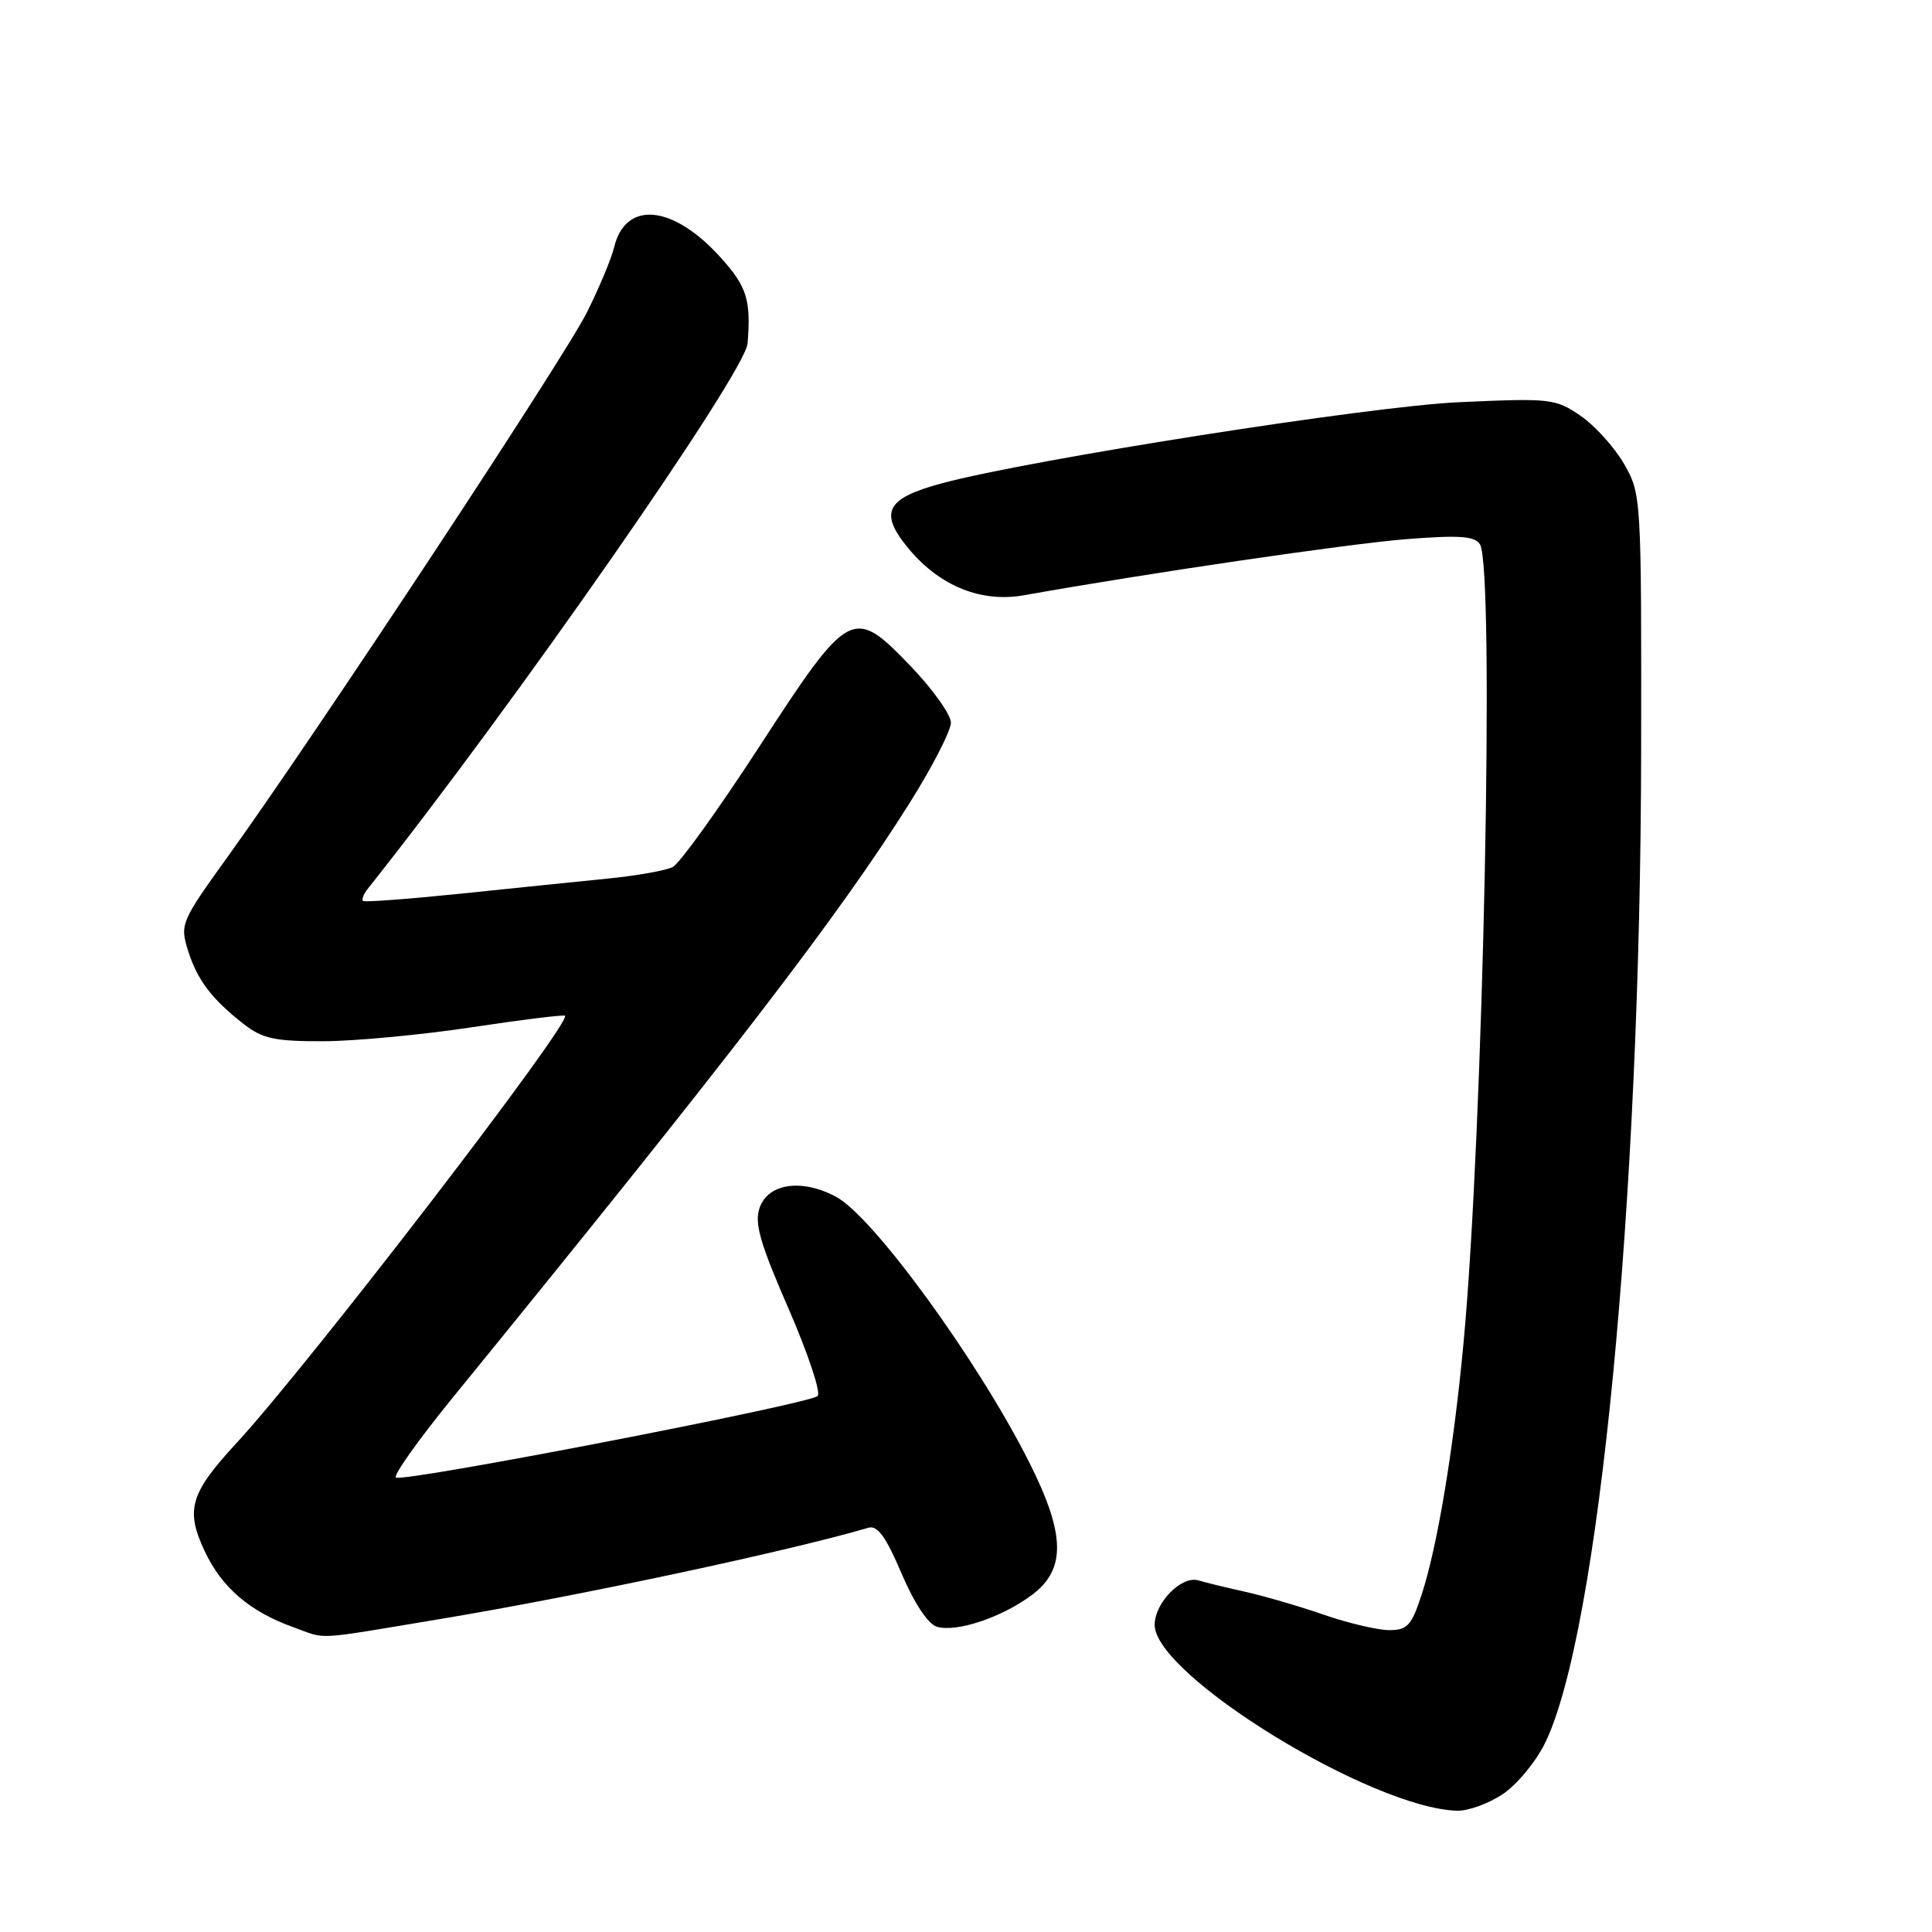 <?xml version="1.0" encoding="UTF-8" standalone="no"?>
<!DOCTYPE svg PUBLIC "-//W3C//DTD SVG 1.1//EN" "http://www.w3.org/Graphics/SVG/1.1/DTD/svg11.dtd" >
<svg xmlns="http://www.w3.org/2000/svg" xmlns:xlink="http://www.w3.org/1999/xlink" version="1.1" viewBox="0 0 256 256">
 <g >
 <path fill="currentColor"
d=" M 199.10 237.75 C 200.97 236.51 203.49 233.47 204.71 231.00 C 211.85 216.43 217.38 159.35 217.46 99.50 C 217.50 65.80 217.48 65.46 215.20 61.48 C 213.93 59.27 211.33 56.40 209.43 55.09 C 206.09 52.81 205.47 52.74 193.23 53.30 C 181.45 53.84 136.67 60.87 124.84 64.03 C 117.32 66.04 116.39 67.93 120.50 72.82 C 124.62 77.71 130.07 79.88 135.72 78.87 C 151.79 75.99 178.80 72.03 186.36 71.44 C 193.37 70.89 195.41 71.03 196.10 72.12 C 198.08 75.26 196.55 150.06 193.92 178.00 C 192.60 192.07 190.46 204.92 188.39 211.25 C 187.04 215.40 186.49 216.00 184.08 216.00 C 182.56 216.00 178.66 215.08 175.41 213.96 C 172.16 212.83 167.47 211.47 165.00 210.92 C 162.53 210.37 159.74 209.70 158.80 209.41 C 156.57 208.74 153.00 212.37 153.00 215.30 C 153.00 221.97 181.77 239.64 193.10 239.93 C 194.53 239.97 197.23 238.99 199.10 237.75 Z  M 58.50 214.50 C 76.76 211.46 104.55 205.53 115.09 202.43 C 116.27 202.09 117.41 203.66 119.44 208.45 C 121.10 212.36 122.95 215.17 124.11 215.54 C 126.67 216.35 132.73 214.33 136.75 211.33 C 141.28 207.94 141.18 203.29 136.36 193.73 C 129.62 180.33 115.74 161.25 110.80 158.59 C 106.26 156.15 101.79 156.78 100.65 160.04 C 99.94 162.07 100.70 164.72 104.48 173.39 C 107.07 179.34 108.81 184.56 108.34 184.98 C 107.14 186.07 53.17 196.50 52.45 195.78 C 52.12 195.46 55.46 190.76 59.87 185.34 C 96.75 140.07 111.22 121.24 120.58 106.32 C 123.56 101.58 126.00 96.82 126.00 95.76 C 126.00 94.70 123.60 91.32 120.66 88.26 C 113.01 80.31 112.56 80.55 100.57 99.00 C 95.19 107.27 90.05 114.42 89.15 114.88 C 88.24 115.35 84.35 116.04 80.50 116.42 C 76.65 116.81 67.88 117.70 61.00 118.42 C 54.12 119.13 48.32 119.56 48.11 119.38 C 47.89 119.20 48.17 118.47 48.73 117.77 C 67.99 93.55 98.75 49.39 99.06 45.50 C 99.52 39.73 98.97 37.98 95.49 34.12 C 89.16 27.11 82.88 26.51 81.37 32.78 C 81.01 34.28 79.39 38.15 77.77 41.39 C 74.76 47.42 41.83 97.33 30.23 113.44 C 23.97 122.13 23.83 122.47 24.91 125.94 C 26.15 129.88 28.06 132.40 32.38 135.76 C 34.81 137.64 36.49 137.99 42.88 137.97 C 47.07 137.95 55.90 137.12 62.50 136.12 C 69.10 135.12 74.66 134.44 74.86 134.59 C 75.84 135.39 40.86 180.90 31.33 191.22 C 25.18 197.89 24.54 200.05 27.13 205.55 C 29.39 210.37 33.12 213.56 38.89 215.62 C 43.44 217.25 41.17 217.38 58.50 214.50 Z "/>
</g>
</svg>